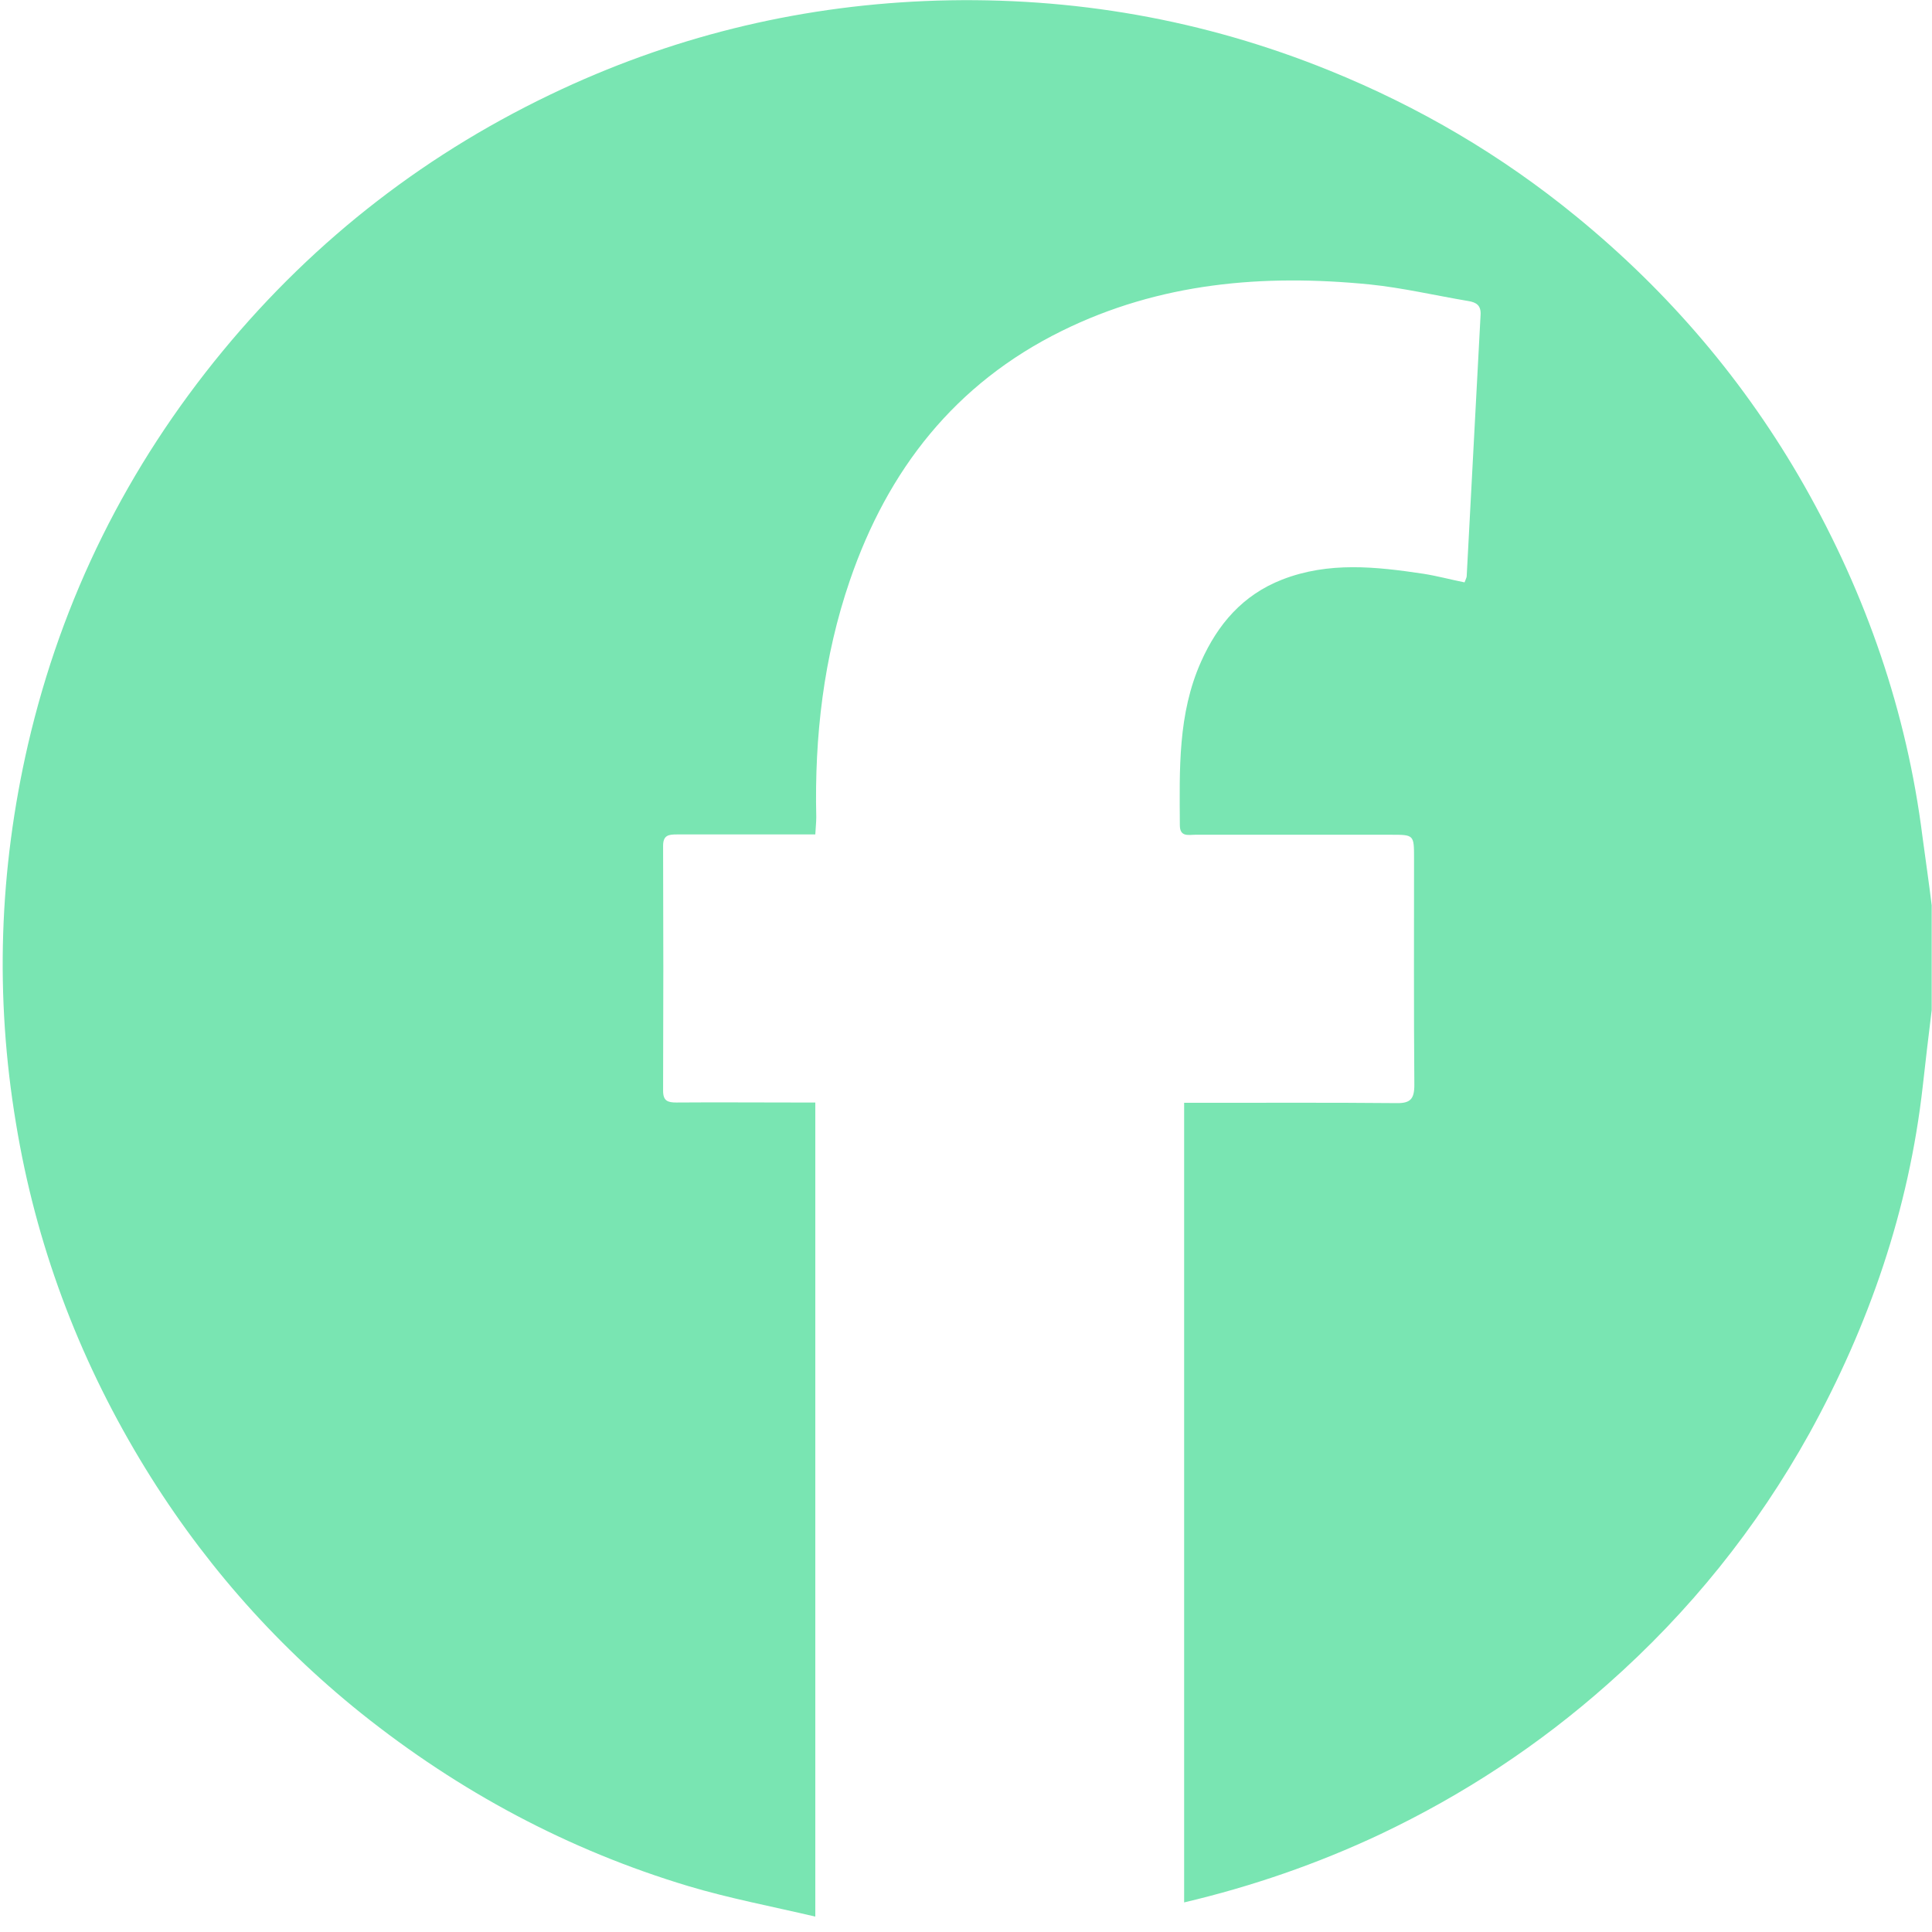 <?xml version="1.0" encoding="UTF-8"?>
<svg width="32px" height="32px" viewBox="0 0 32 32" version="1.1" xmlns="http://www.w3.org/2000/svg" xmlns:xlink="http://www.w3.org/1999/xlink">
    <!-- Generator: sketchtool 49.3 (51167) - http://www.bohemiancoding.com/sketch -->
    <title>98084CDA-11D6-461B-8750-A9462D462658</title>
    <desc>Created with sketchtool.</desc>
    <defs></defs>
    <g id="Page-1" stroke="none" stroke-width="1" fill="none" fill-rule="evenodd">
        <g id="UX-AVANT-cris-Copy-2" transform="translate(-767, -3223)" fill="#79E5B2" fill-rule="nonzero">
            <g id="Group-8" transform="translate(637, 3223)">
                <g id="facebook-logo" transform="translate(130, 0)">
                    <path d="M31.995,14.995 C31.995,15.571 31.995,16.153 31.995,16.73 C31.944,17.148 31.893,17.572 31.847,17.99 C31.617,20.037 30.959,21.946 29.969,23.742 C29.096,25.314 27.978,26.702 26.631,27.892 C25.493,28.902 24.237,29.729 22.859,30.382 C21.818,30.872 20.736,31.245 19.613,31.51 C19.613,27.095 19.613,22.691 19.613,18.266 C19.726,18.266 19.818,18.266 19.909,18.266 C20.981,18.266 22.053,18.261 23.125,18.271 C23.359,18.276 23.426,18.205 23.426,17.97 C23.416,16.72 23.421,15.469 23.421,14.219 C23.421,13.826 23.421,13.826 23.038,13.826 C21.956,13.826 20.879,13.826 19.797,13.826 C19.685,13.826 19.542,13.867 19.542,13.668 C19.537,12.749 19.506,11.825 19.894,10.958 C20.17,10.34 20.583,9.855 21.236,9.6 C22.007,9.299 22.793,9.386 23.574,9.503 C23.804,9.539 24.028,9.6 24.258,9.646 C24.278,9.59 24.293,9.564 24.293,9.544 C24.37,8.1 24.447,6.655 24.523,5.216 C24.533,5.058 24.452,5.007 24.319,4.986 C23.773,4.894 23.232,4.767 22.686,4.711 C20.925,4.537 19.21,4.68 17.587,5.481 C15.816,6.354 14.704,7.783 14.076,9.615 C13.642,10.881 13.489,12.198 13.52,13.535 C13.52,13.627 13.509,13.714 13.504,13.821 C13.372,13.821 13.27,13.821 13.173,13.821 C12.519,13.821 11.861,13.821 11.208,13.821 C11.07,13.821 10.983,13.836 10.983,14.01 C10.988,15.362 10.988,16.715 10.983,18.067 C10.983,18.235 11.06,18.261 11.203,18.261 C11.851,18.256 12.494,18.261 13.142,18.261 C13.259,18.261 13.377,18.261 13.504,18.261 C13.504,22.762 13.504,27.228 13.504,31.745 C12.785,31.576 12.085,31.444 11.402,31.24 C9.411,30.642 7.604,29.673 5.981,28.376 C4.512,27.197 3.287,25.789 2.317,24.171 C1.286,22.451 0.592,20.598 0.265,18.608 C-0.087,16.5 -0.015,14.408 0.464,12.33 C1.026,9.906 2.108,7.732 3.69,5.813 C5.231,3.945 7.109,2.496 9.309,1.475 C11.279,0.561 13.351,0.077 15.52,0.01 C17.766,-0.056 19.935,0.322 22.022,1.169 C23.507,1.771 24.87,2.572 26.105,3.583 C27.641,4.838 28.907,6.323 29.887,8.048 C30.913,9.86 31.581,11.789 31.842,13.856 C31.893,14.239 31.949,14.617 31.995,14.995 Z" id="Shape"></path>
                </g>
            </g>
        </g>
    </g>
</svg>